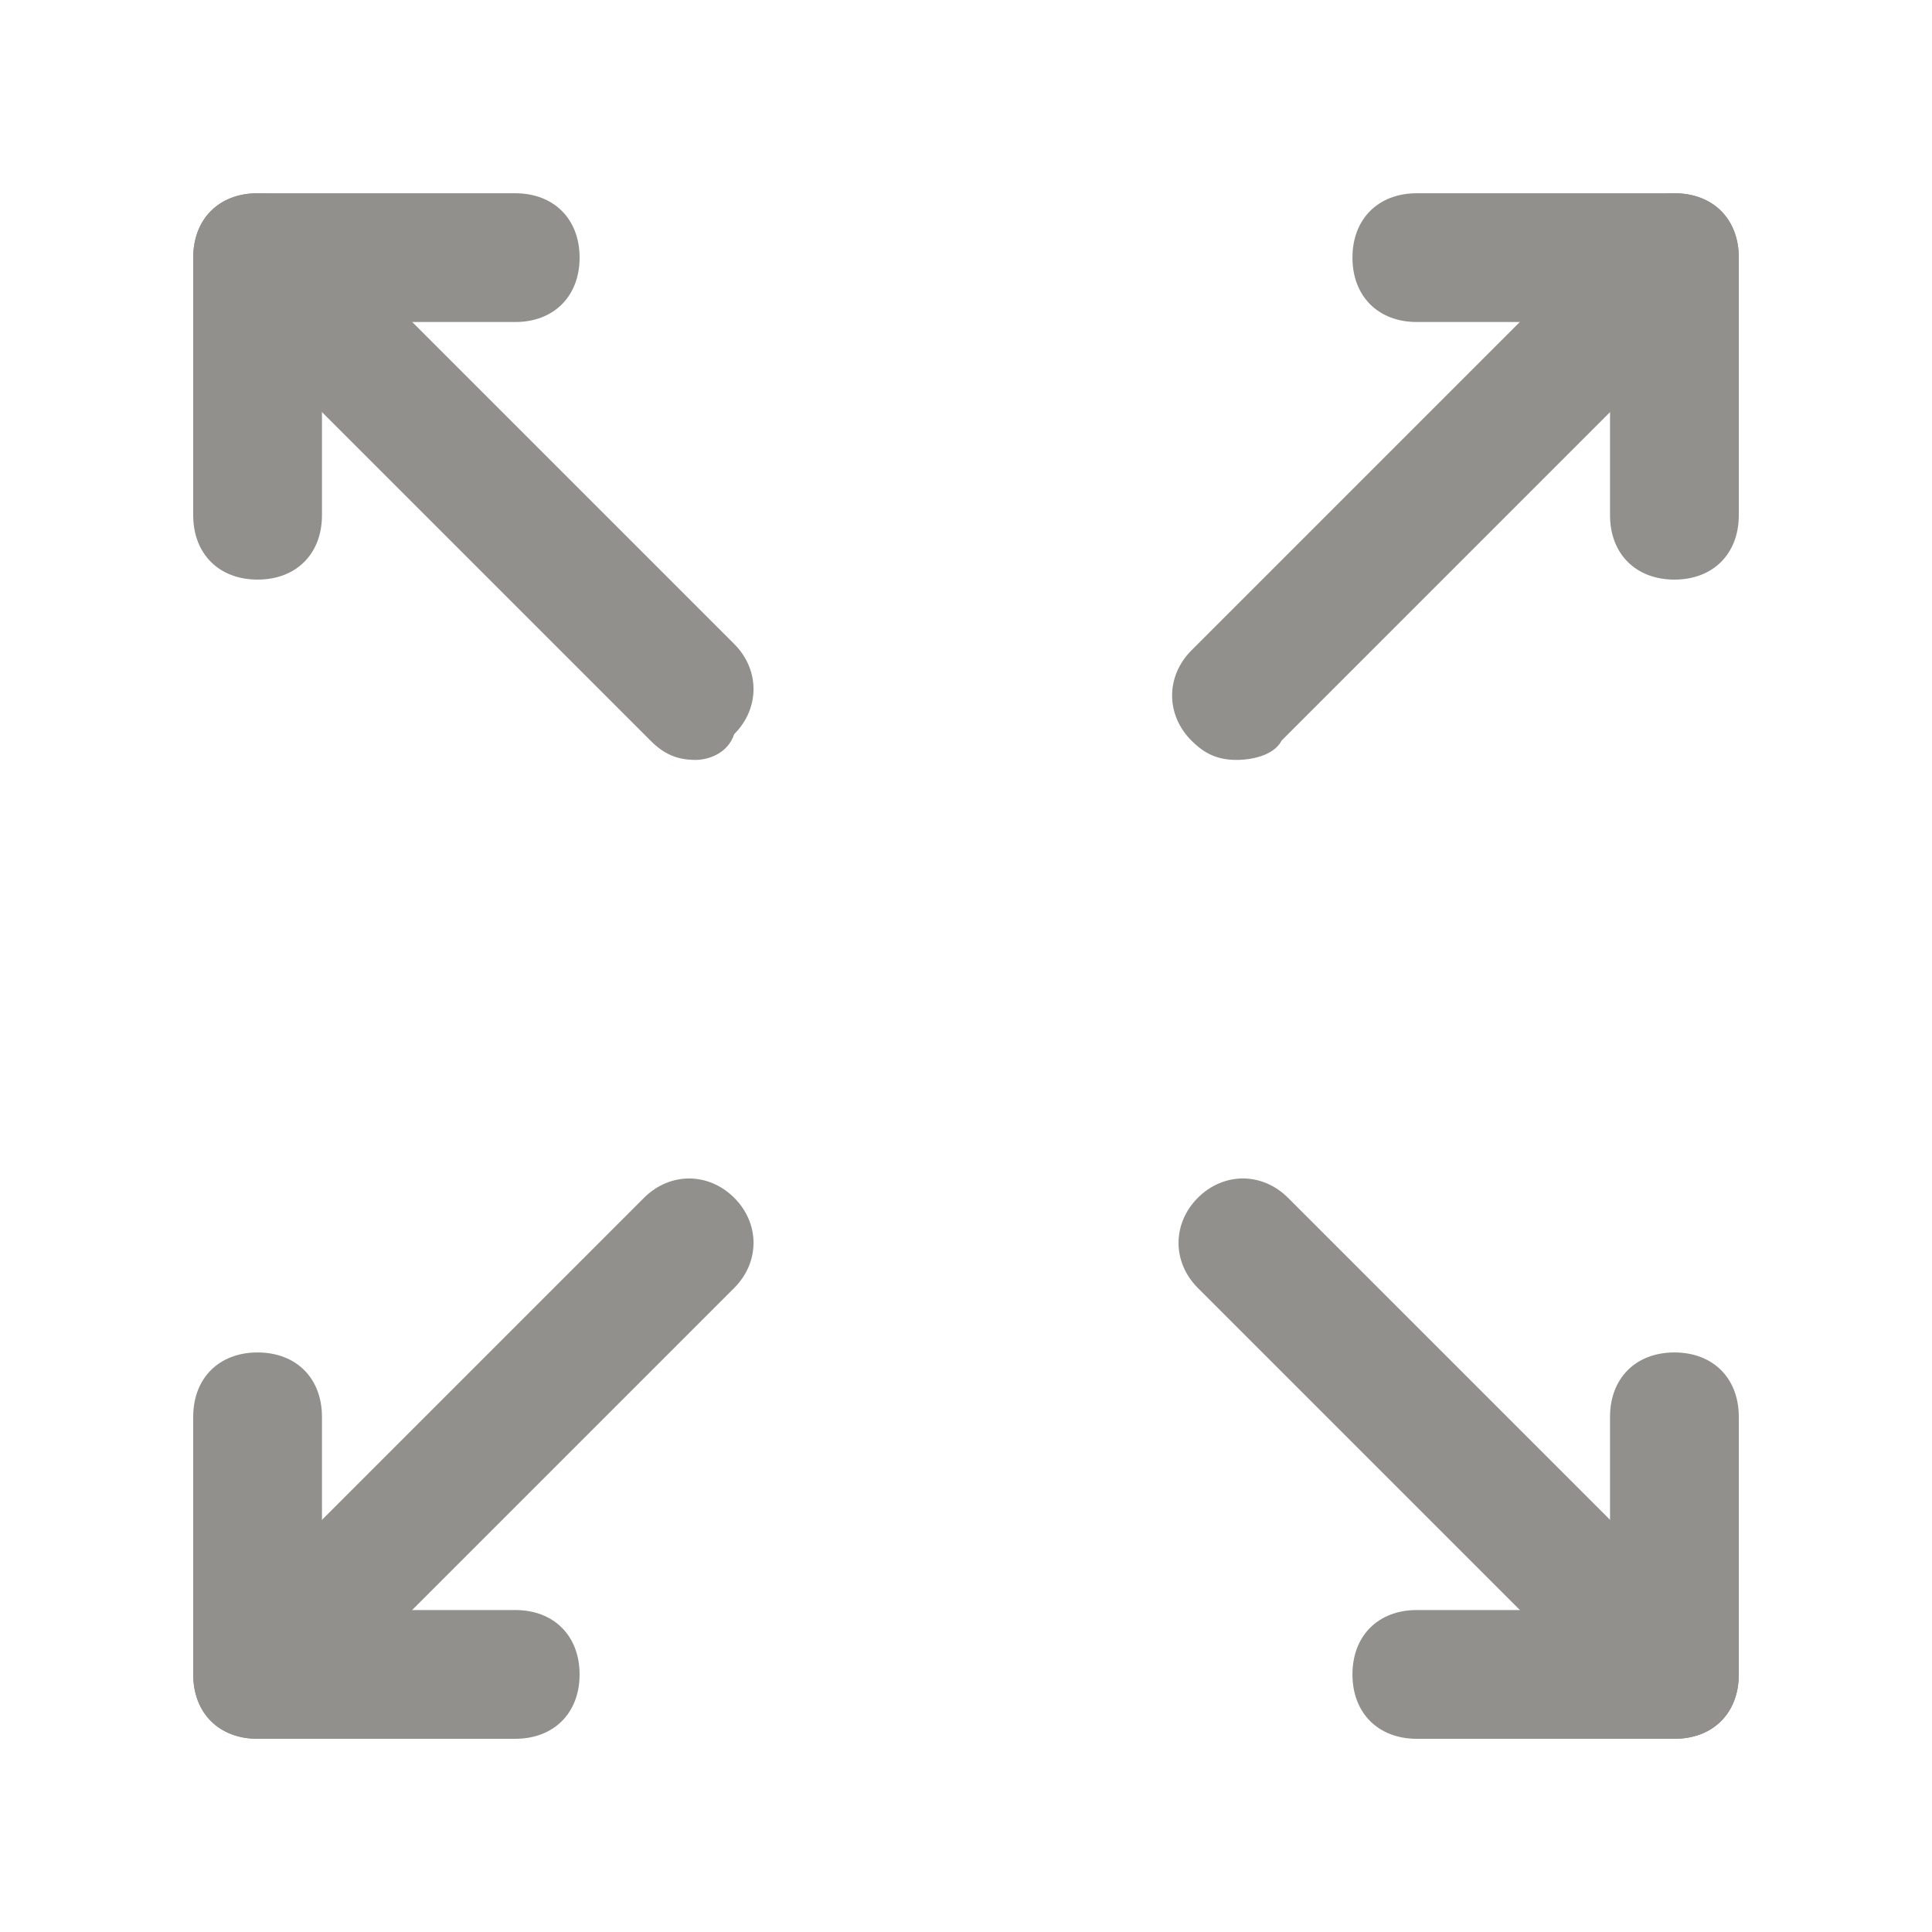 <!-- Generated by IcoMoon.io -->
<svg version="1.1" xmlns="http://www.w3.org/2000/svg" width="40" height="40" viewBox="0 0 40 40">
<title>mi-expand</title>
<path fill="#91908d" d="M34.667 36h-5.333c-0.8 0-1.333-0.533-1.333-1.333s0.533-1.333 1.333-1.333h5.333c0.8 0 1.333 0.533 1.333 1.333s-0.533 1.333-1.333 1.333z"></path>
<path fill="#91908d" d="M34.667 36c-0.8 0-1.333-0.533-1.333-1.333v-5.333c0-0.8 0.533-1.333 1.333-1.333s1.333 0.533 1.333 1.333v5.333c0 0.8-0.533 1.333-1.333 1.333z"></path>
<path fill="#91908d" d="M10.667 6.667h-5.333c-0.8 0-1.333-0.533-1.333-1.333s0.533-1.333 1.333-1.333h5.333c0.8 0 1.333 0.533 1.333 1.333s-0.533 1.333-1.333 1.333z"></path>
<path fill="#91908d" d="M5.333 12c-0.8 0-1.333-0.533-1.333-1.333v-5.333c0-0.8 0.533-1.333 1.333-1.333s1.333 0.533 1.333 1.333v5.333c0 0.8-0.533 1.333-1.333 1.333z"></path>
<path fill="#91908d" d="M14.4 15.733c-0.4 0-0.667-0.133-0.933-0.4l-8.8-8.8c-0.533-0.533-0.533-1.333 0-1.867s1.333-0.533 1.867 0l8.667 8.667c0.533 0.533 0.533 1.333 0 1.867-0.133 0.4-0.533 0.533-0.8 0.533z"></path>
<path fill="#91908d" d="M34.4 35.733c-0.4 0-0.667-0.133-0.933-0.4l-8.667-8.667c-0.533-0.533-0.533-1.333 0-1.867s1.333-0.533 1.867 0l8.667 8.667c0.533 0.533 0.533 1.333 0 1.867-0.267 0.267-0.667 0.4-0.933 0.4z"></path>
<path fill="#91908d" d="M5.333 36c-0.8 0-1.333-0.533-1.333-1.333v-5.333c0-0.8 0.533-1.333 1.333-1.333s1.333 0.533 1.333 1.333v5.333c0 0.8-0.533 1.333-1.333 1.333z"></path>
<path fill="#91908d" d="M10.667 36h-5.333c-0.8 0-1.333-0.533-1.333-1.333s0.533-1.333 1.333-1.333h5.333c0.8 0 1.333 0.533 1.333 1.333s-0.533 1.333-1.333 1.333z"></path>
<path fill="#91908d" d="M34.667 12c-0.8 0-1.333-0.533-1.333-1.333v-5.333c0-0.8 0.533-1.333 1.333-1.333s1.333 0.533 1.333 1.333v5.333c0 0.8-0.533 1.333-1.333 1.333z"></path>
<path fill="#91908d" d="M34.667 6.667h-5.333c-0.8 0-1.333-0.533-1.333-1.333s0.533-1.333 1.333-1.333h5.333c0.8 0 1.333 0.533 1.333 1.333s-0.533 1.333-1.333 1.333z"></path>
<path fill="#91908d" d="M25.6 15.733c-0.4 0-0.667-0.133-0.933-0.4-0.533-0.533-0.533-1.333 0-1.867l8.667-8.667c0.533-0.533 1.333-0.533 1.867 0s0.533 1.333 0 1.867l-8.667 8.667c-0.133 0.267-0.533 0.4-0.933 0.4z"></path>
<path fill="#91908d" d="M5.6 35.733c-0.4 0-0.667-0.133-0.933-0.4-0.533-0.533-0.533-1.333 0-1.867l8.667-8.667c0.533-0.533 1.333-0.533 1.867 0s0.533 1.333 0 1.867l-8.667 8.667c-0.267 0.267-0.533 0.4-0.933 0.4z"></path>
</svg>

